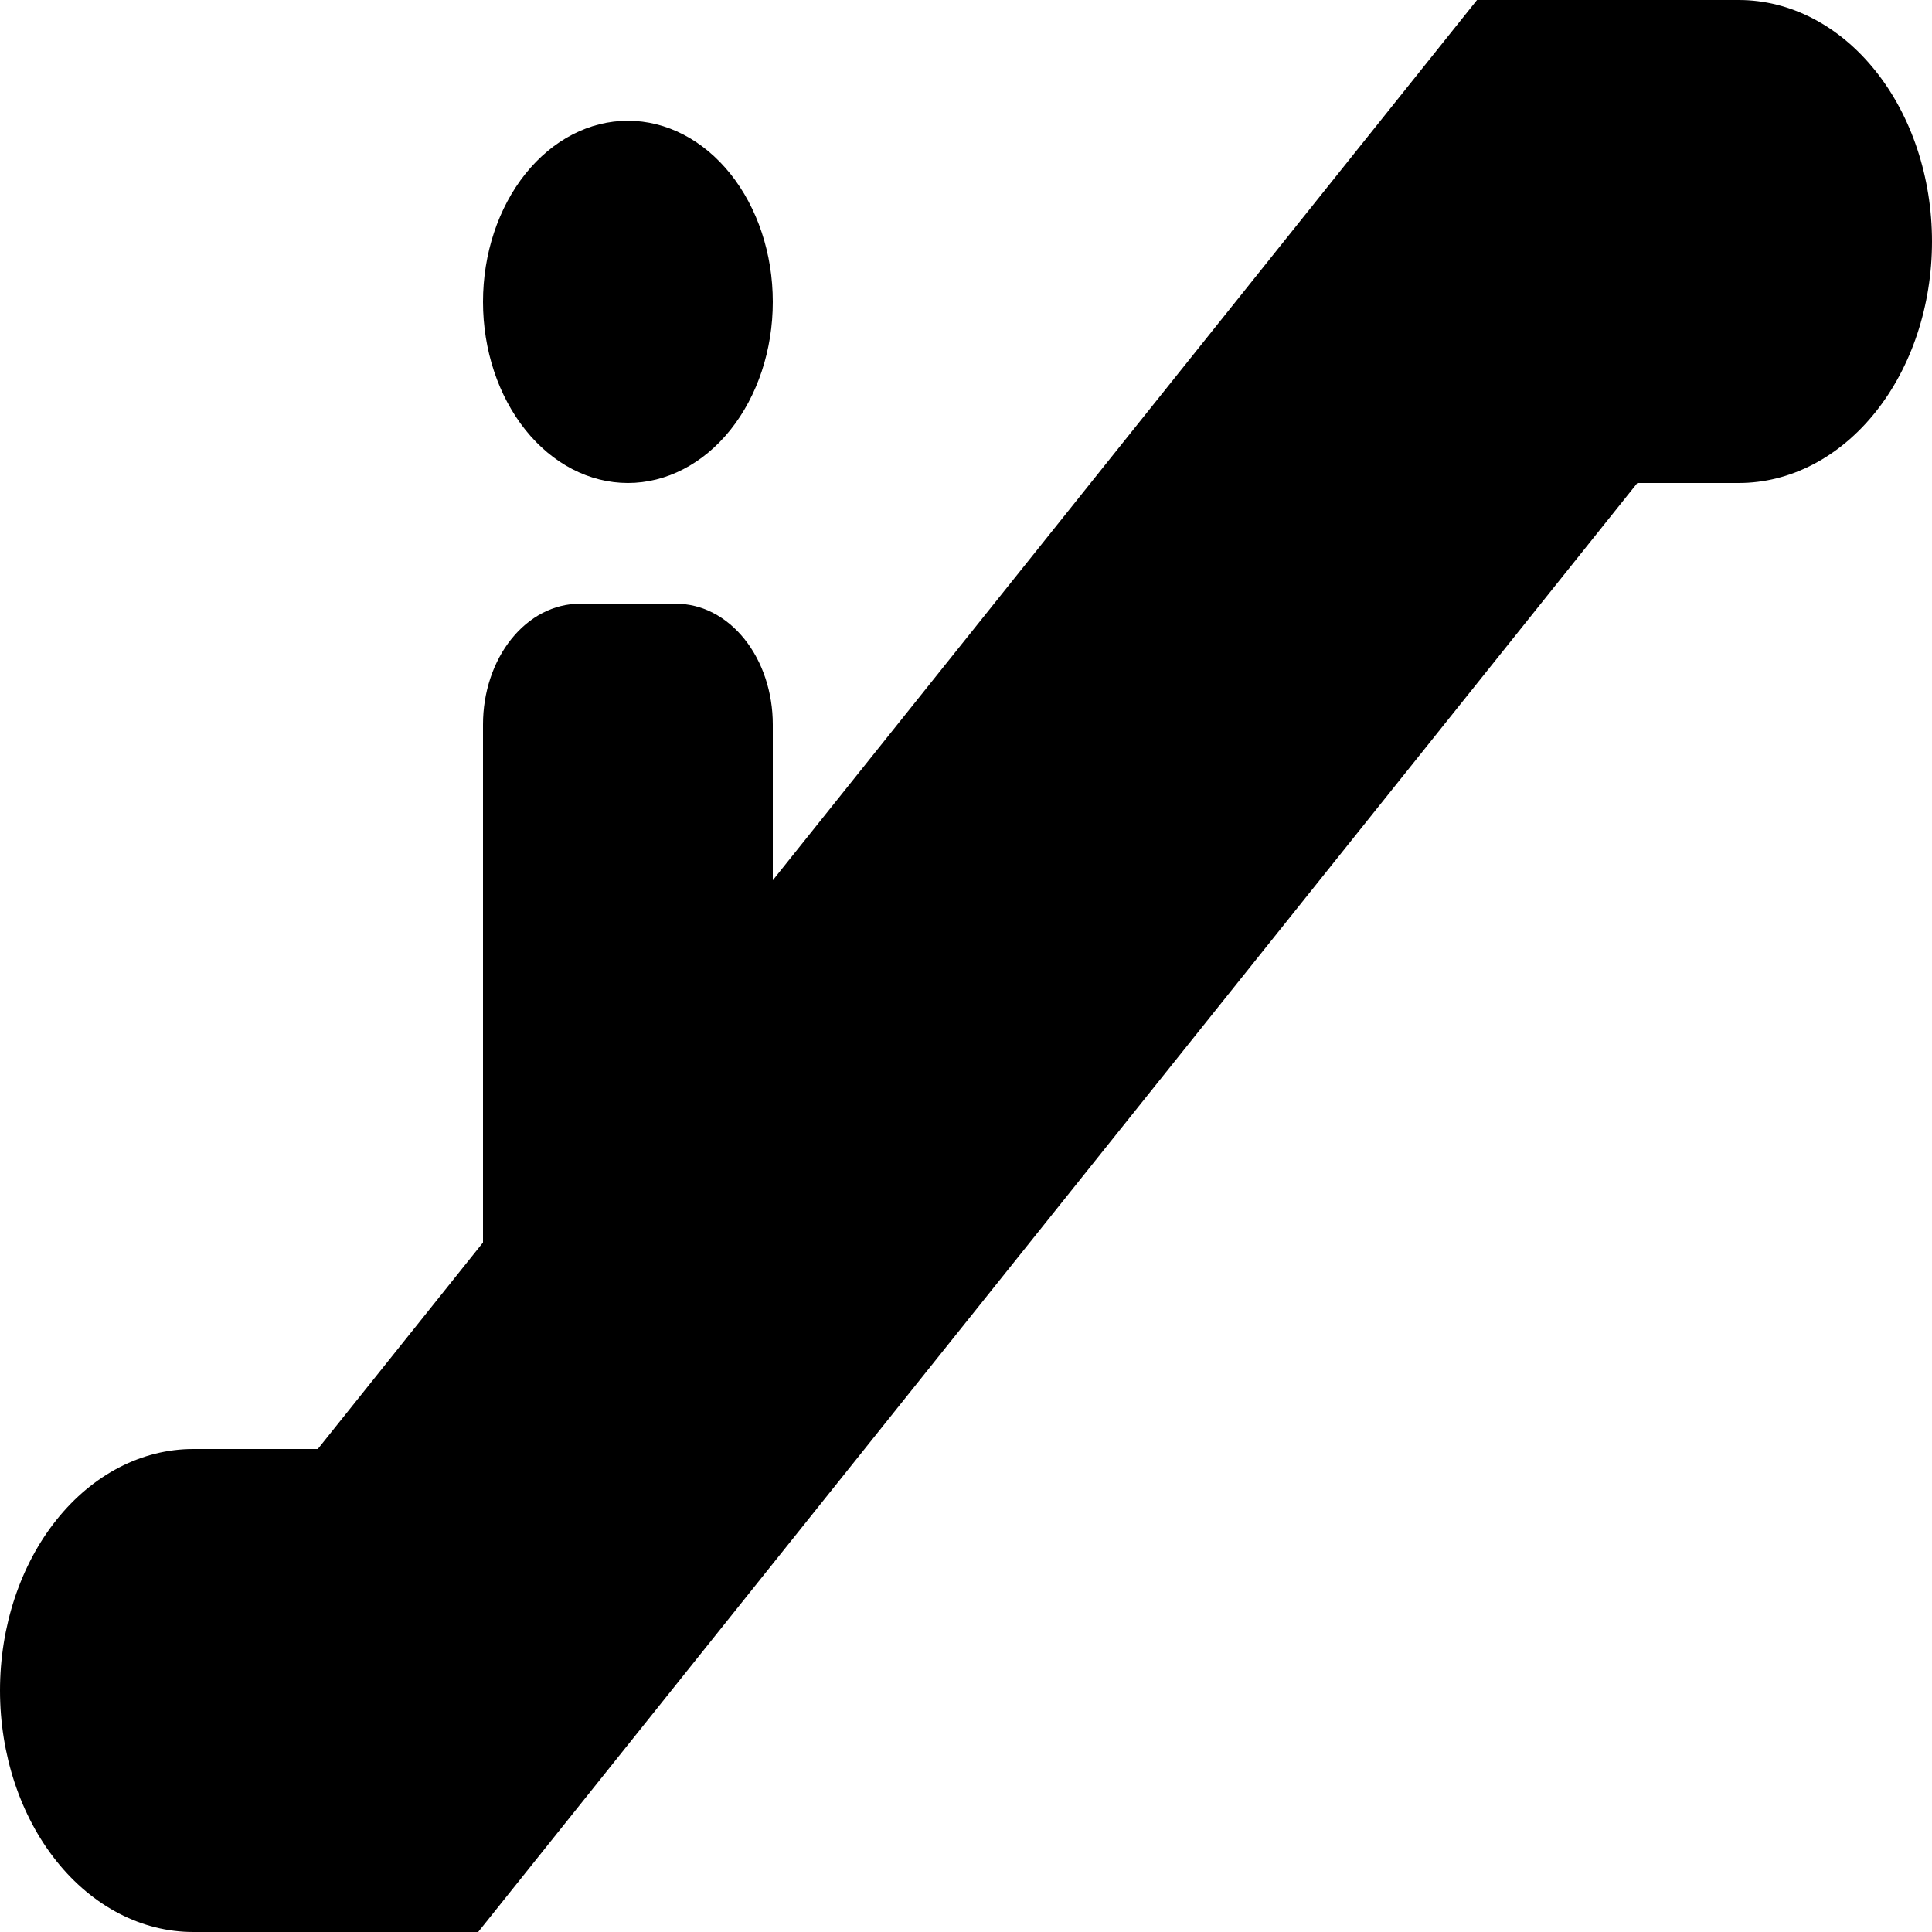 <svg width="50" height="50" viewBox="0 0 50 50" fill="none" xmlns="http://www.w3.org/2000/svg">
<path d="M45 12.5H42.375L12.375 50H5C3.674 50 2.402 49.342 1.464 48.169C0.527 46.997 0 45.408 0 43.75C0 42.092 0.527 40.503 1.464 39.331C2.402 38.158 3.674 37.5 5 37.5H8.225L12.5 32.156V18.75C12.5 17.921 12.763 17.126 13.232 16.54C13.701 15.954 14.337 15.625 15 15.625H17.5C18.163 15.625 18.799 15.954 19.268 16.54C19.737 17.126 20 17.921 20 18.75V22.781L38.225 0H45C46.326 0 47.598 0.658 48.535 1.831C49.473 3.003 50 4.592 50 6.25C50 7.908 49.473 9.497 48.535 10.669C47.598 11.841 46.326 12.5 45 12.5ZM16.25 3.125C17.245 3.125 18.198 3.619 18.902 4.498C19.605 5.377 20 6.569 20 7.812C20 9.056 19.605 10.248 18.902 11.127C18.198 12.006 17.245 12.5 16.25 12.5C15.255 12.5 14.302 12.006 13.598 11.127C12.895 10.248 12.5 9.056 12.5 7.812C12.5 6.569 12.895 5.377 13.598 4.498C14.302 3.619 15.255 3.125 16.25 3.125Z" fill="black"/>
</svg>
